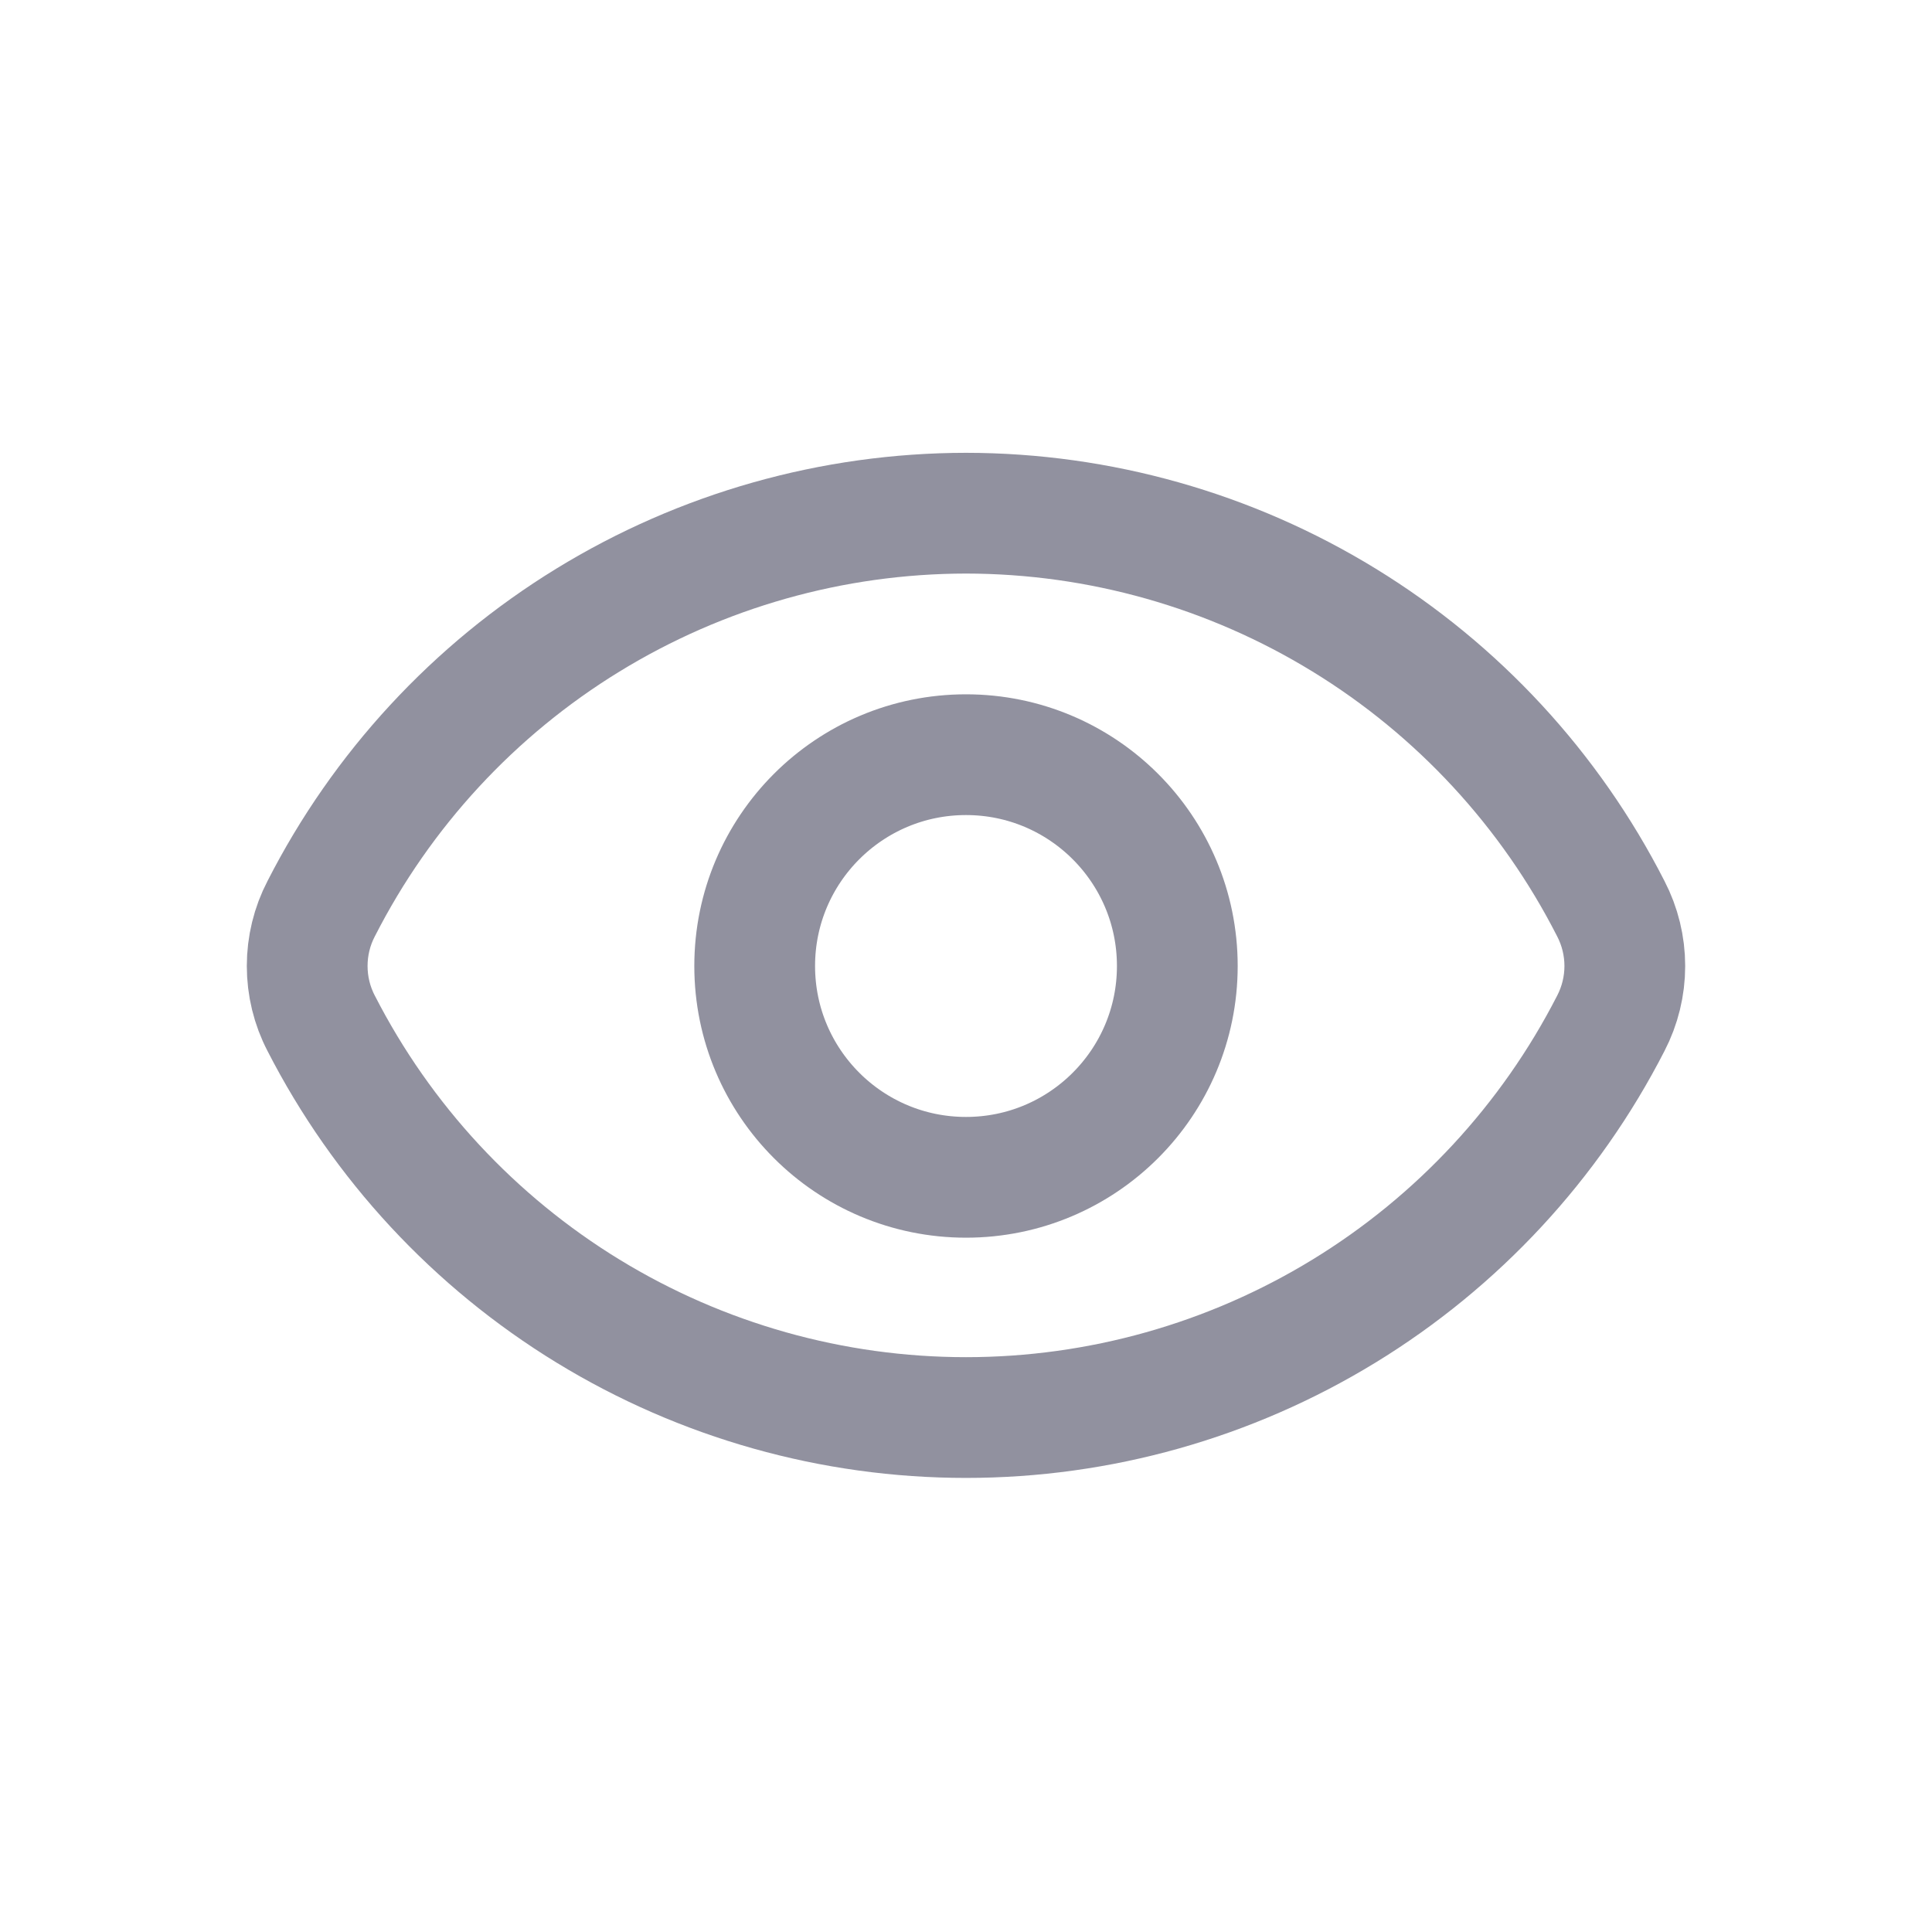 <svg width="32" height="32" viewBox="0 0 32 32" fill="none" xmlns="http://www.w3.org/2000/svg">
<path d="M16 8.5C13.789 8.502 11.622 9.115 9.737 10.271C7.853 11.426 6.324 13.08 5.32 15.05C5.167 15.343 5.088 15.669 5.088 16C5.088 16.331 5.167 16.657 5.32 16.95C6.327 18.916 7.857 20.565 9.741 21.717C11.626 22.869 13.791 23.479 16 23.479C18.209 23.479 20.374 22.869 22.259 21.717C24.143 20.565 25.673 18.916 26.68 16.95C26.832 16.657 26.912 16.331 26.912 16C26.912 15.669 26.832 15.343 26.68 15.05C25.676 13.08 24.147 11.426 22.263 10.271C20.378 9.115 18.211 8.502 16 8.5V8.5Z" stroke="#91919F" stroke-width="2" stroke-linecap="round" stroke-linejoin="round"/>
<path d="M16 19.5C17.933 19.5 19.5 17.933 19.5 16C19.5 14.067 17.933 12.5 16 12.5C14.067 12.5 12.5 14.067 12.5 16C12.5 17.933 14.067 19.5 16 19.5Z" stroke="#91919F" stroke-width="2" stroke-linecap="round" stroke-linejoin="round"/>
</svg>

